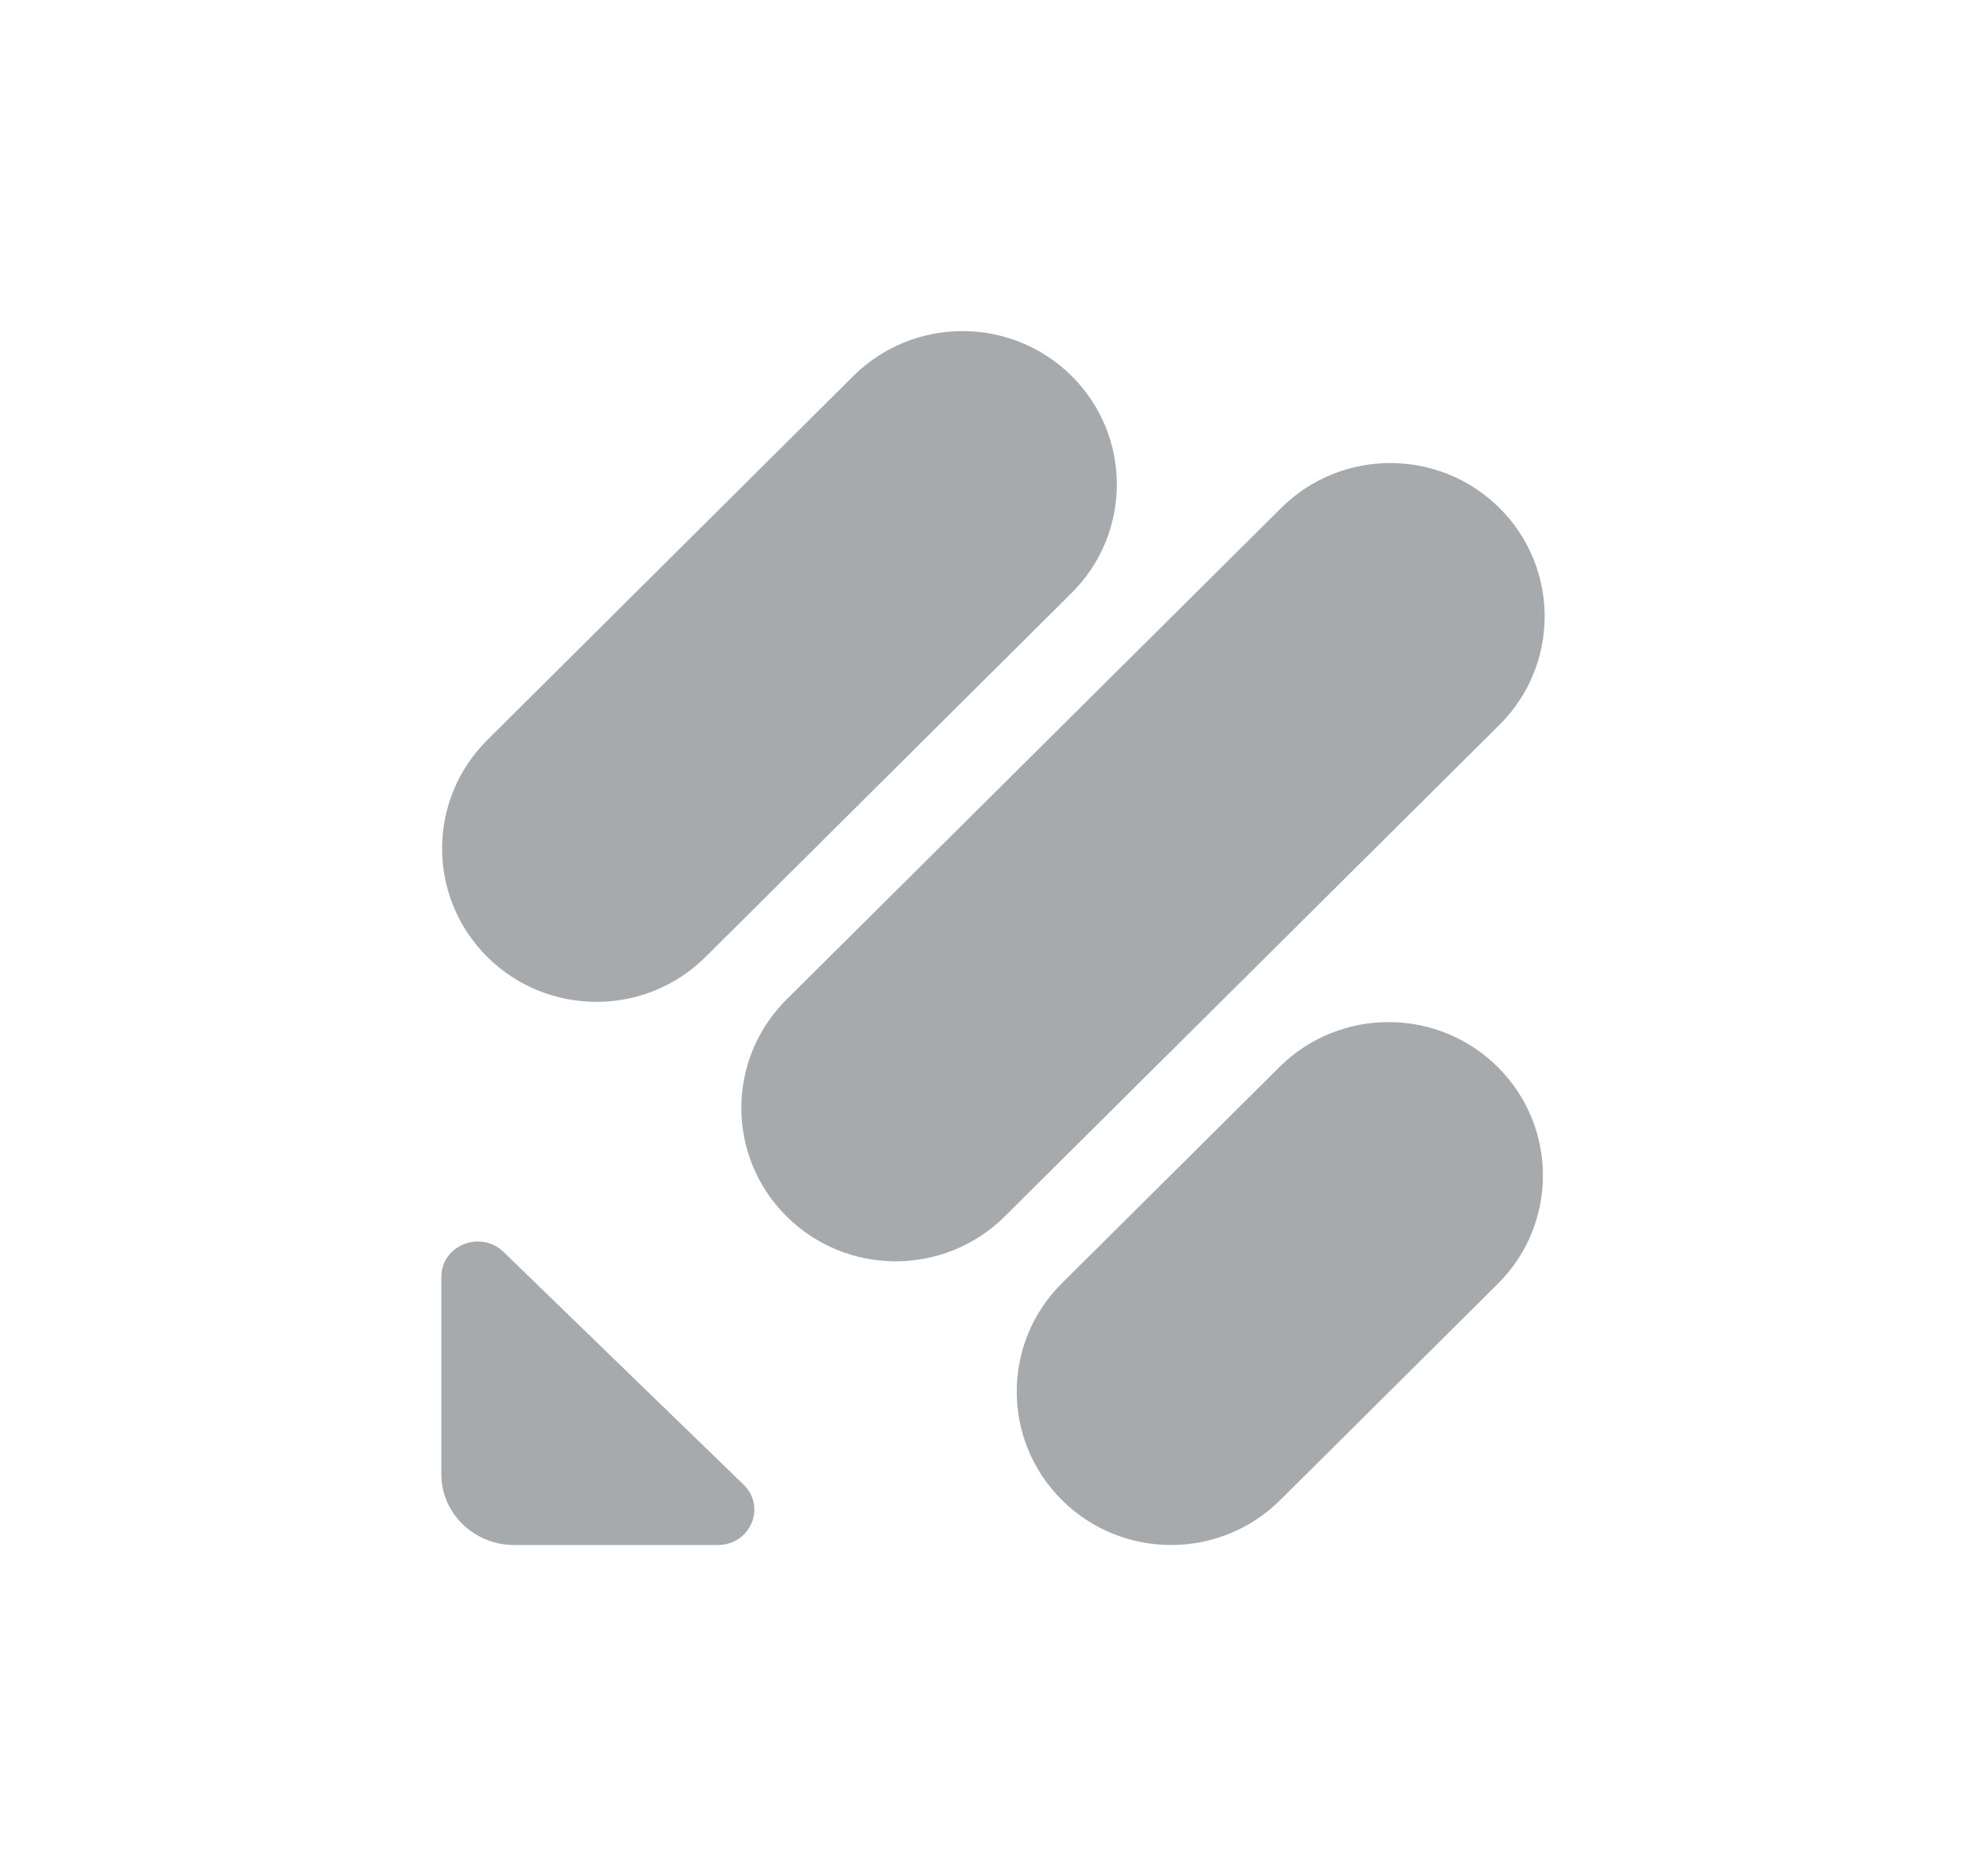 <svg width="36" height="34" viewBox="0 0 36 34" fill="none" xmlns="http://www.w3.org/2000/svg">
<path d="M13.48 26.907C13.895 27.31 13.602 28 13.012 28H9.321C8.593 28 8 27.425 8 26.719V23.141C8 22.569 8.712 22.285 9.127 22.688L13.48 26.907Z" fill="#A7AAAD"/>
<path d="M19.25 27.186C18.157 26.1 18.157 24.34 19.25 23.255L23.193 19.337C24.285 18.252 26.057 18.252 27.149 19.337C28.242 20.423 28.242 22.183 27.149 23.268L23.206 27.186C22.114 28.271 20.342 28.271 19.25 27.186Z" fill="#A7AAAD"/>
<path d="M8.833 17.342C7.741 16.257 7.741 14.497 8.833 13.411L15.469 6.814C16.562 5.729 18.333 5.729 19.426 6.814C20.518 7.9 20.518 9.659 19.426 10.745L12.79 17.342C11.697 18.428 9.926 18.428 8.833 17.342Z" fill="#A7AAAD"/>
<path d="M14.258 22.044C13.165 20.959 13.165 19.199 14.258 18.113L23.224 9.206C24.317 8.12 26.088 8.12 27.181 9.206C28.273 10.291 28.273 12.051 27.181 13.136L18.214 22.044C17.122 23.13 15.35 23.13 14.258 22.044Z" fill="#A7AAAD"/>
</svg>